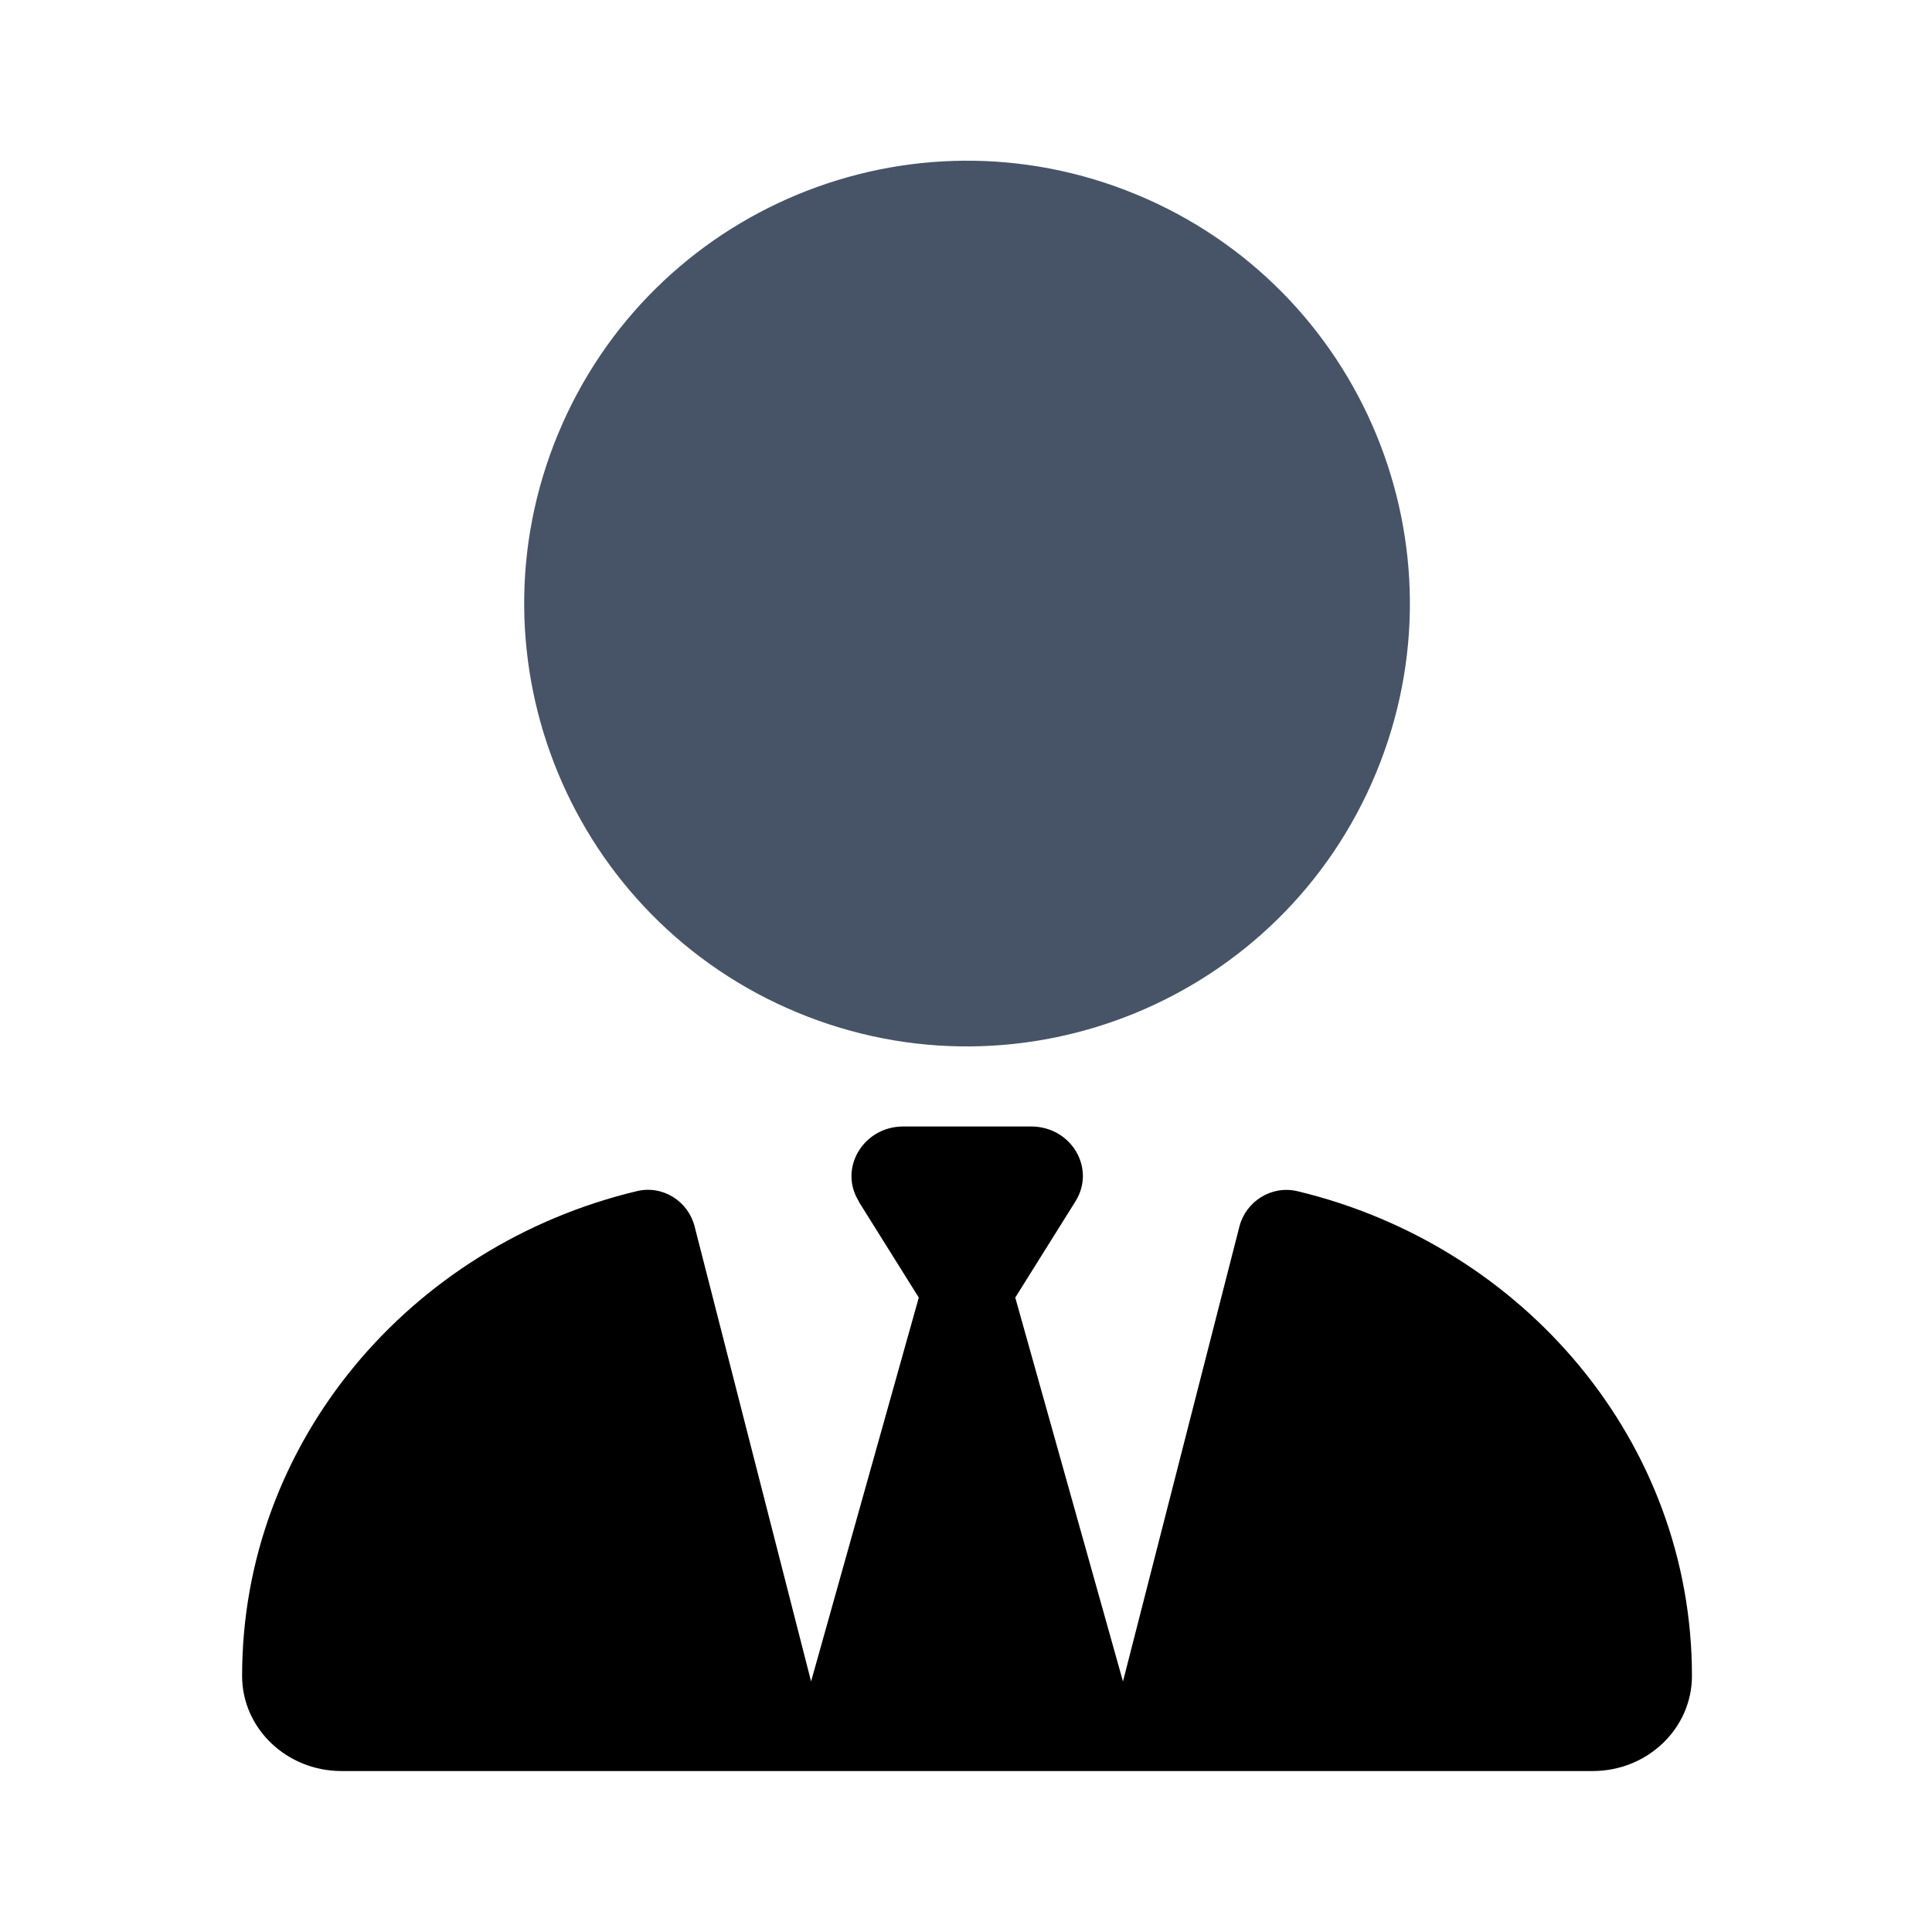 <svg width="16" height="16" viewBox="0 0 16 16" fill="none" xmlns="http://www.w3.org/2000/svg">
<path d="M11.396 6.401C12.171 4.53 11.283 2.386 9.412 1.611C7.541 0.836 5.396 1.724 4.621 3.595C3.846 5.466 4.735 7.611 6.605 8.386C8.476 9.161 10.621 8.272 11.396 6.401Z" fill="#475467"/>
<path d="M7.609 10.746L7.111 9.95H7.113C6.942 9.678 7.148 9.329 7.481 9.329H8.539C8.872 9.329 9.078 9.676 8.906 9.95L8.408 10.746L9.3 13.925L10.265 10.155C10.319 9.95 10.528 9.814 10.745 9.865C12.621 10.315 14.012 11.942 14.012 13.879C14.012 14.313 13.645 14.667 13.19 14.667H2.828C2.375 14.667 2.005 14.315 2.005 13.879C2.005 11.942 3.396 10.315 5.272 9.865C5.489 9.812 5.698 9.948 5.752 10.155L6.717 13.925L7.609 10.746Z" fill="currentColor"/>
</svg>
